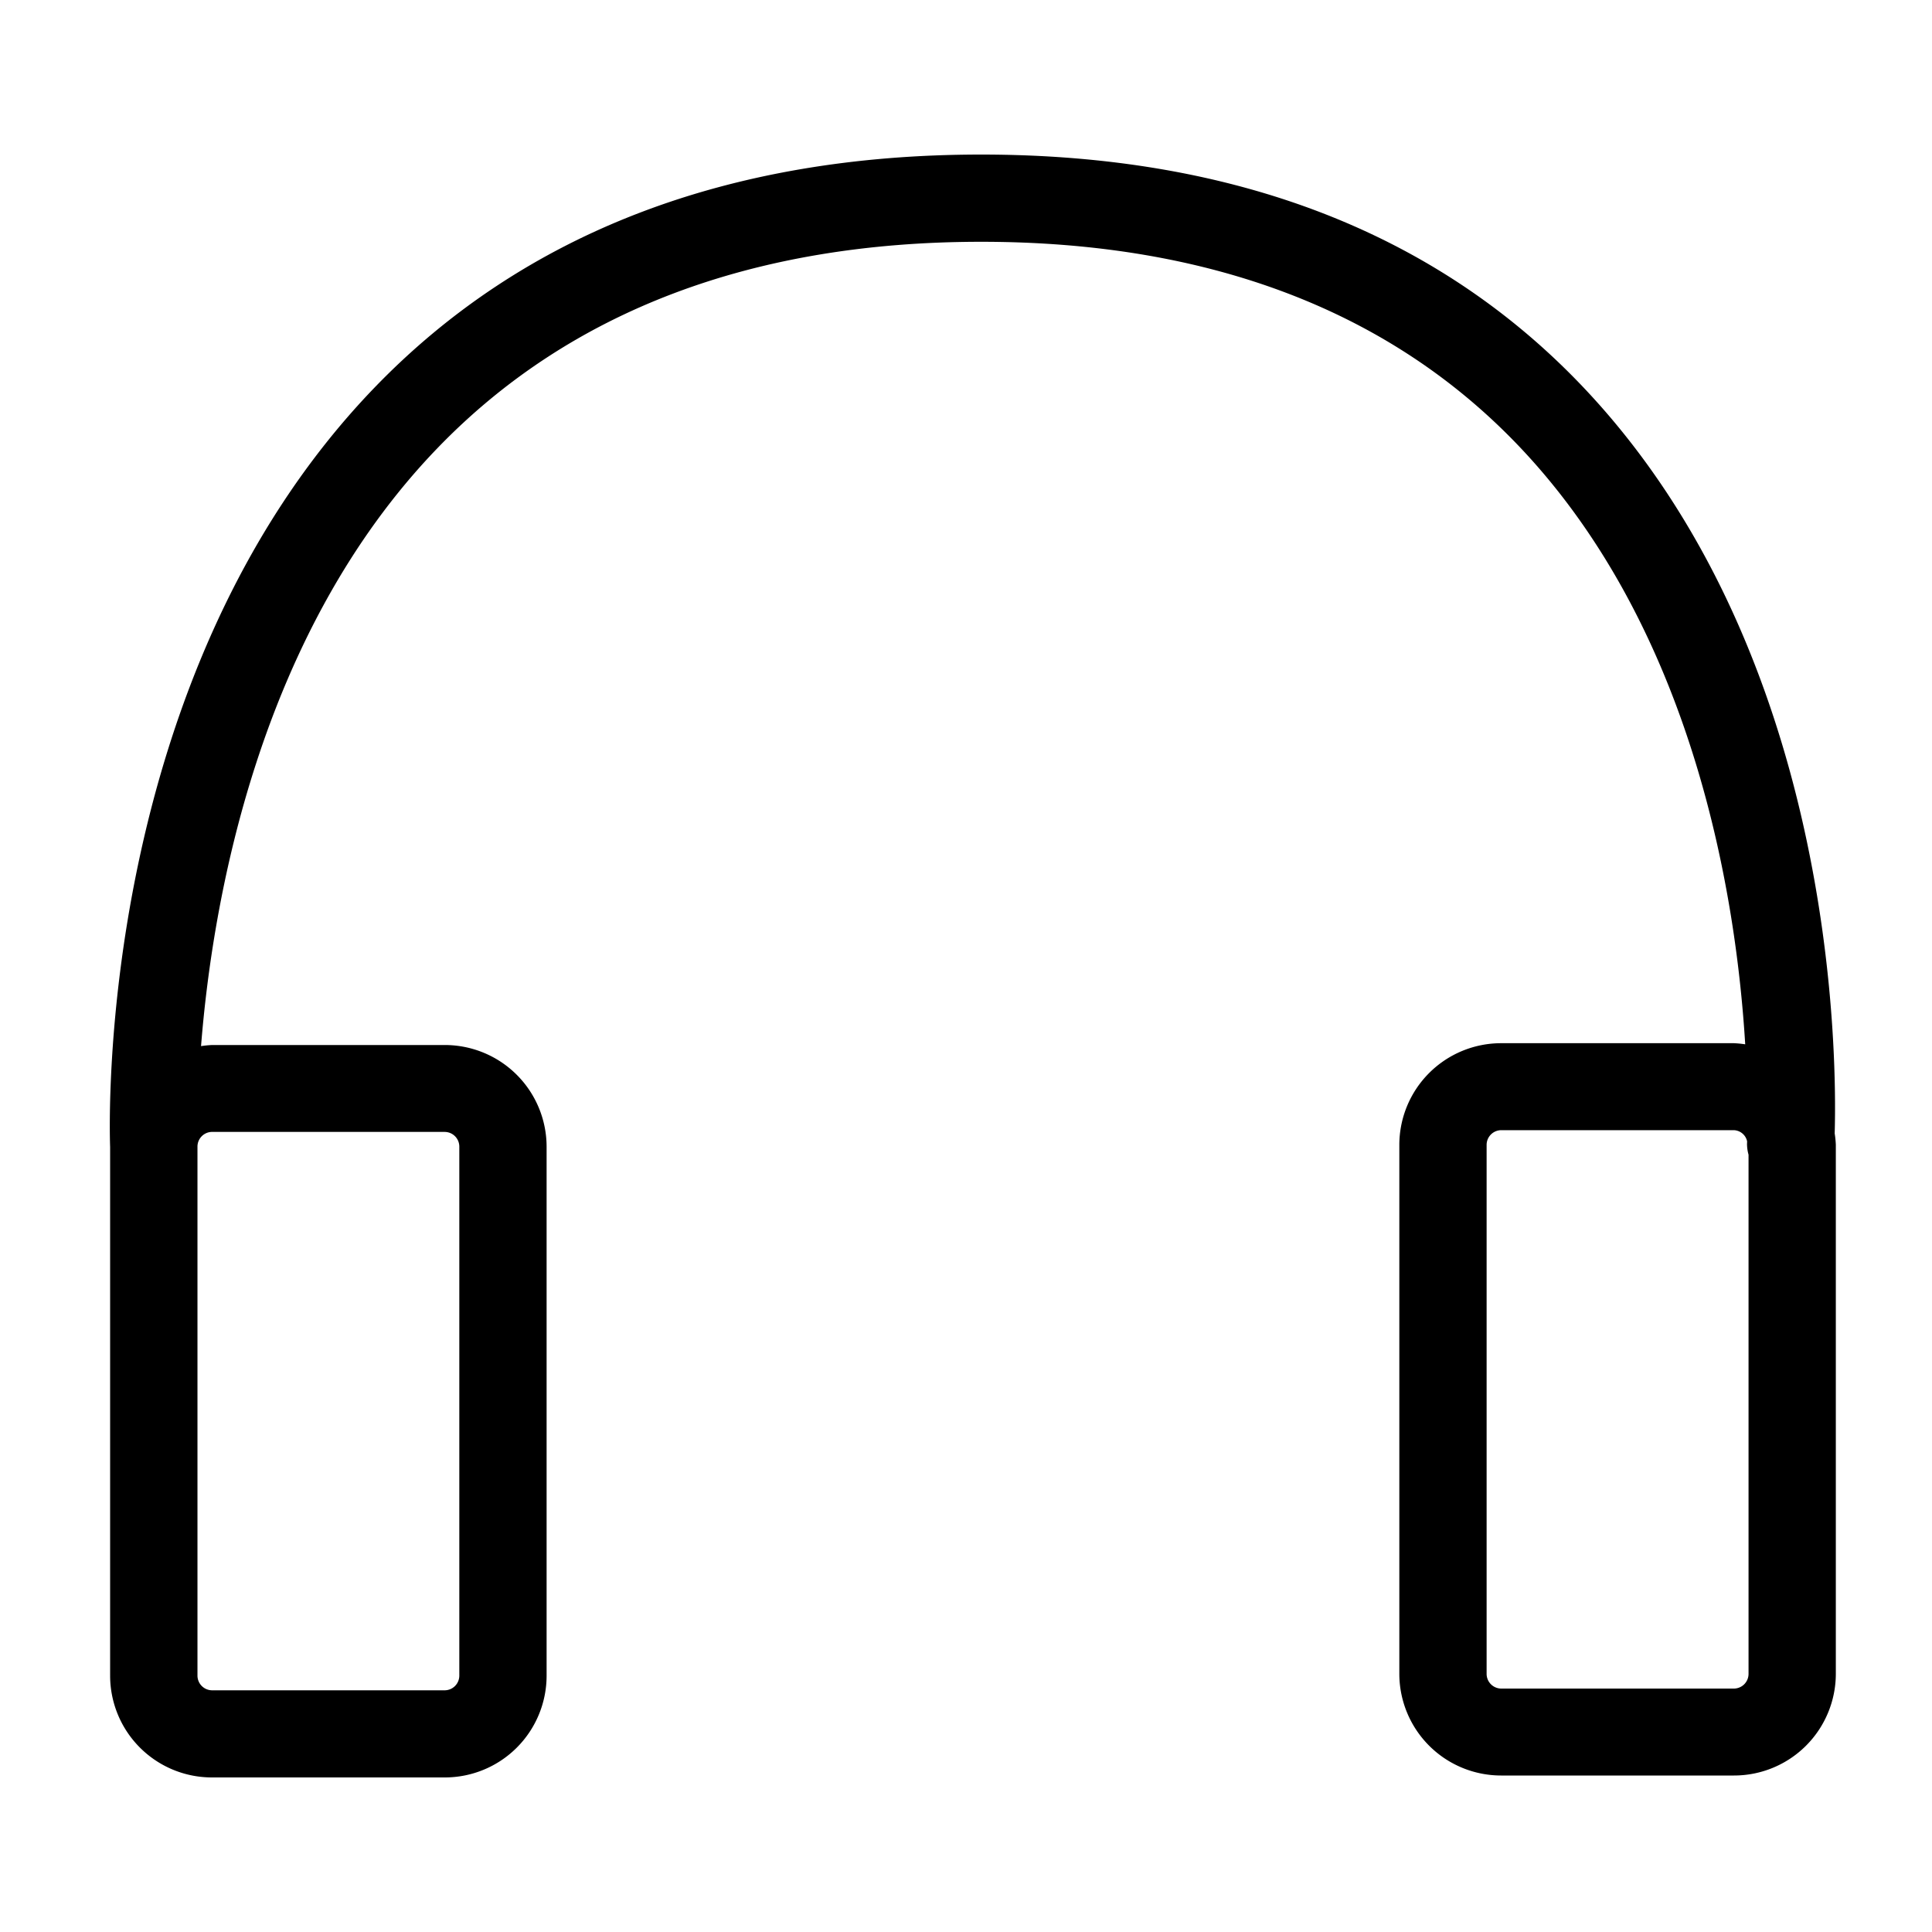 <svg xmlns="http://www.w3.org/2000/svg" width="100" height="100" viewBox="0 0 100 100">
  <defs>
    <style>
      .cls-1 {
        fill-rule: evenodd;
      }
    </style>
  </defs>
  <path id="모양_2" data-name="모양 2" class="cls-1" d="M94.963,58.667c0.122-4.253,0-24.859-12.972-38.581C74.41,12.068,63.911,8,50.786,8s-23.694,4.065-31.418,12.08C5.008,34.989,5.654,58.061,5.7,59.375V86.741A5.27,5.27,0,0,0,10.974,92H23.021a5.269,5.269,0,0,0,5.271-5.255v-27.4a5.269,5.269,0,0,0-5.271-5.255H10.974a5.221,5.221,0,0,0-.568.057c0.586-7.412,2.945-21.323,12.24-30.955,6.835-7.084,16.3-10.677,28.14-10.677,11.821,0,21.207,3.582,27.9,10.649,9.088,9.6,11.194,23.466,11.646,30.89a5.138,5.138,0,0,0-.58-0.058H77.7a5.269,5.269,0,0,0-5.271,5.255v27.4A5.269,5.269,0,0,0,77.7,91.9H89.751a5.269,5.269,0,0,0,5.271-5.255v-27.4A5.142,5.142,0,0,0,94.963,58.667Zm-83.989-.079H23.021a0.761,0.761,0,0,1,.753.751v27.4a0.761,0.761,0,0,1-.753.751H10.974a0.761,0.761,0,0,1-.753-0.751v-27.4A0.761,0.761,0,0,1,10.974,58.587ZM89.751,87.4H77.7a0.761,0.761,0,0,1-.753-0.751v-27.4a0.761,0.761,0,0,1,.753-0.751H89.751a0.729,0.729,0,0,1,.679.576c0,0.044-.005.132-0.005,0.138a2.152,2.152,0,0,0,.079.556V86.647A0.761,0.761,0,0,1,89.751,87.4Z"/>
</svg>
